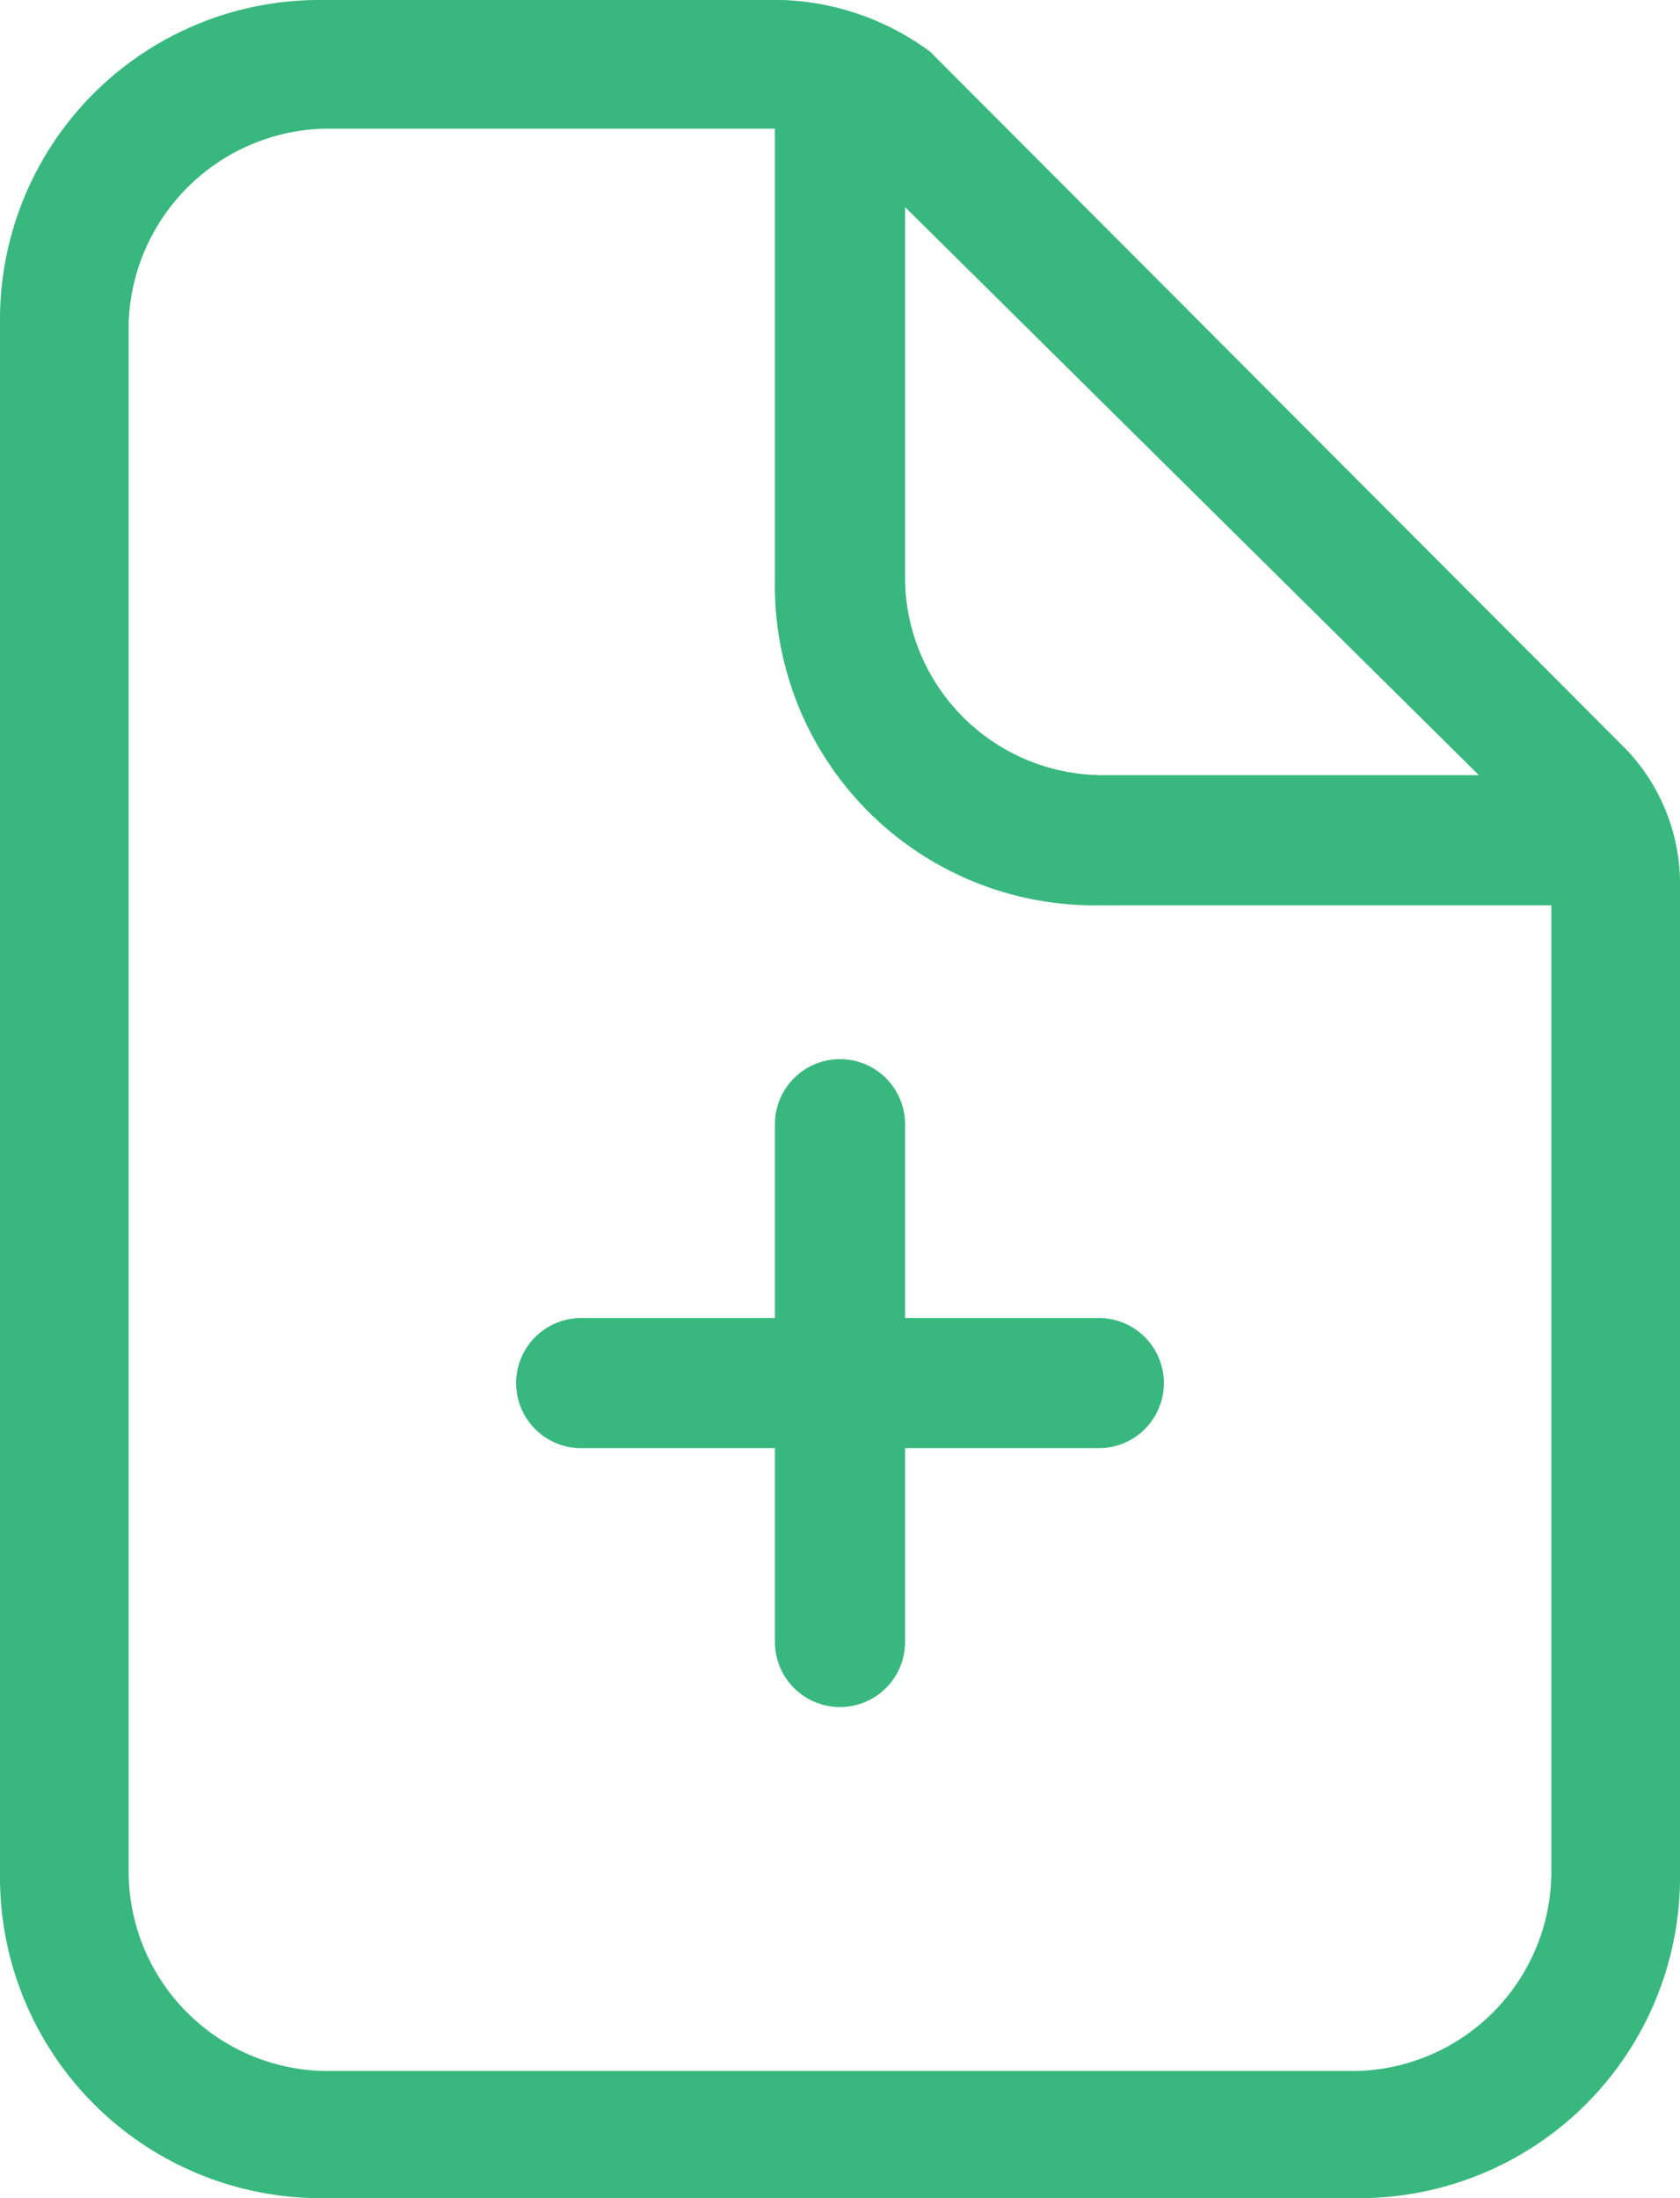<svg xmlns="http://www.w3.org/2000/svg" viewBox="0 0 11.36 14.86"><defs><style>.cls-1{fill:#38b87e;}</style></defs><title>Asset 92</title><g id="Layer_2" data-name="Layer 2"><g id="Layer_1-2" data-name="Layer 1"><path class="cls-1" d="M11,5.07,6.29.35a1.78,1.78,0,0,0-1-.35H2.18A2.16,2.16,0,0,0,0,2.18V12.67a2.17,2.17,0,0,0,2.18,2.19h7a2.17,2.17,0,0,0,2.18-2.19V6A1.32,1.32,0,0,0,11,5.07ZM6.12,1.4,10,5.24H7.43A1.34,1.34,0,0,1,6.12,3.93ZM9.18,14h-7A1.35,1.35,0,0,1,.87,12.67V2.18A1.36,1.36,0,0,1,2.18.87H5.24V3.93A2.16,2.16,0,0,0,7.43,6.12h3.06v6.55A1.35,1.35,0,0,1,9.18,14Z"/><path class="cls-1" d="M7.43,8.91H6.12V7.6a.44.44,0,0,0-.88,0V8.91H3.93a.44.44,0,0,0,0,.88H5.24V11.1a.44.44,0,0,0,.88,0V9.79H7.43a.44.44,0,0,0,0-.88Z"/></g></g></svg>